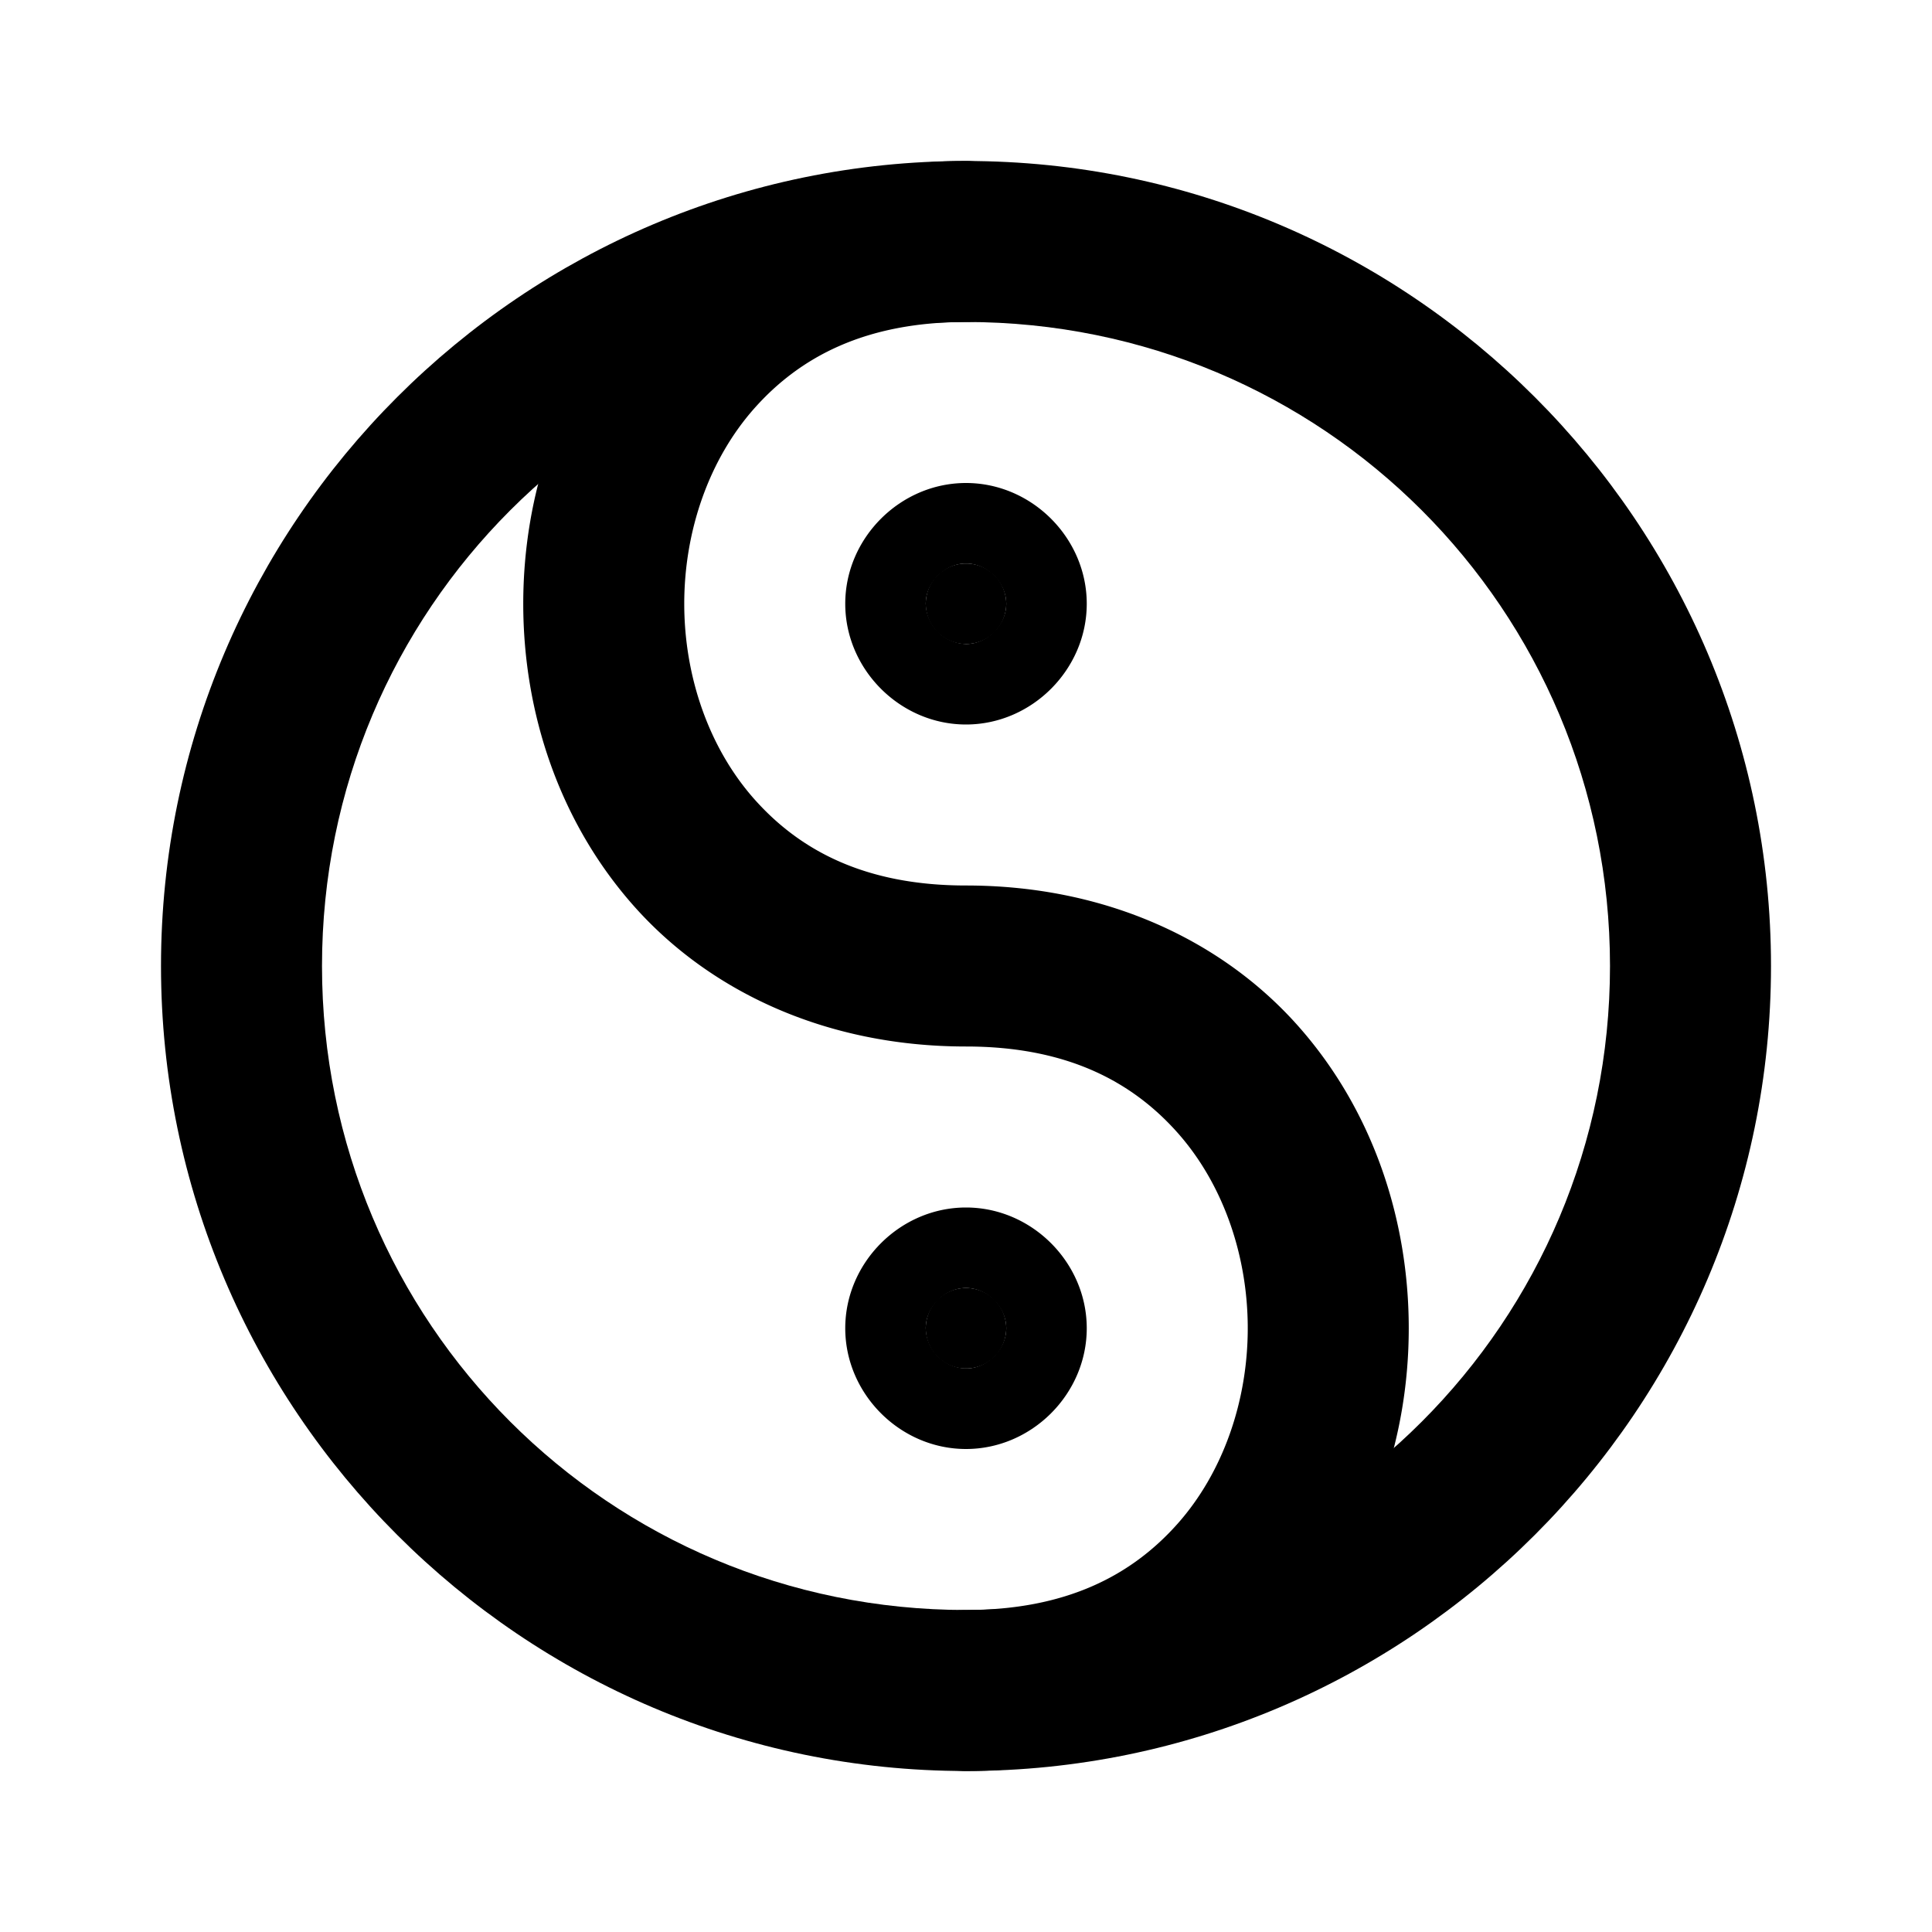 <svg xmlns="http://www.w3.org/2000/svg" width="24" height="24" viewBox="0 0 24 24"><path d="M12 2C6.489 2 2 6.489 2 12s4.489 10 10 10 10-4.489 10-10S17.511 2 12 2Zm0 2c4.43 0 8 3.57 8 8s-3.57 8-8 8-8-3.57-8-8 3.57-8 8-8Z"/><path d="M12 2c-1.75 0-3.19.692-4.123 1.742S6.5 6.152 6.5 7.5s.444 2.708 1.377 3.758S10.25 13 12 13c1.25 0 2.06.433 2.627 1.07.567.638.873 1.527.873 2.43s-.306 1.792-.873 2.43C14.06 19.567 13.25 20 12 20a1 1 0 0 0-1 1 1 1 0 0 0 1 1c1.75 0 3.19-.692 4.123-1.742S17.5 17.848 17.5 16.5s-.444-2.708-1.377-3.758S13.75 11 12 11c-1.25 0-2.06-.433-2.627-1.07C8.806 9.292 8.5 8.403 8.5 7.5s.306-1.792.873-2.43C9.94 4.433 10.75 4 12 4a1 1 0 0 0 1-1 1 1 0 0 0-1-1Z"/><path d="M12.5 7.5a.5.5 0 0 1-.5.5.5.5 0 0 1-.5-.5.5.5 0 0 1 .5-.5.5.5 0 0 1 .5.5Z"/><path d="M12 6c-.817 0-1.5.683-1.5 1.5S11.183 9 12 9s1.5-.683 1.5-1.5S12.817 6 12 6Zm0 1c.264 0 .5.236.5.5s-.236.5-.5.5a.516.516 0 0 1-.5-.5c0-.264.236-.5.5-.5Zm.5 9.5a.5.5 0 0 1-.5.5.5.5 0 0 1-.5-.5.5.5 0 0 1 .5-.5.5.5 0 0 1 .5.5z"/><path d="M12 15c-.817 0-1.5.683-1.5 1.5S11.183 18 12 18s1.5-.683 1.5-1.5S12.817 15 12 15Zm0 1c.264 0 .5.236.5.5s-.236.5-.5.5a.516.516 0 0 1-.5-.5c0-.264.236-.5.5-.5z"/></svg>